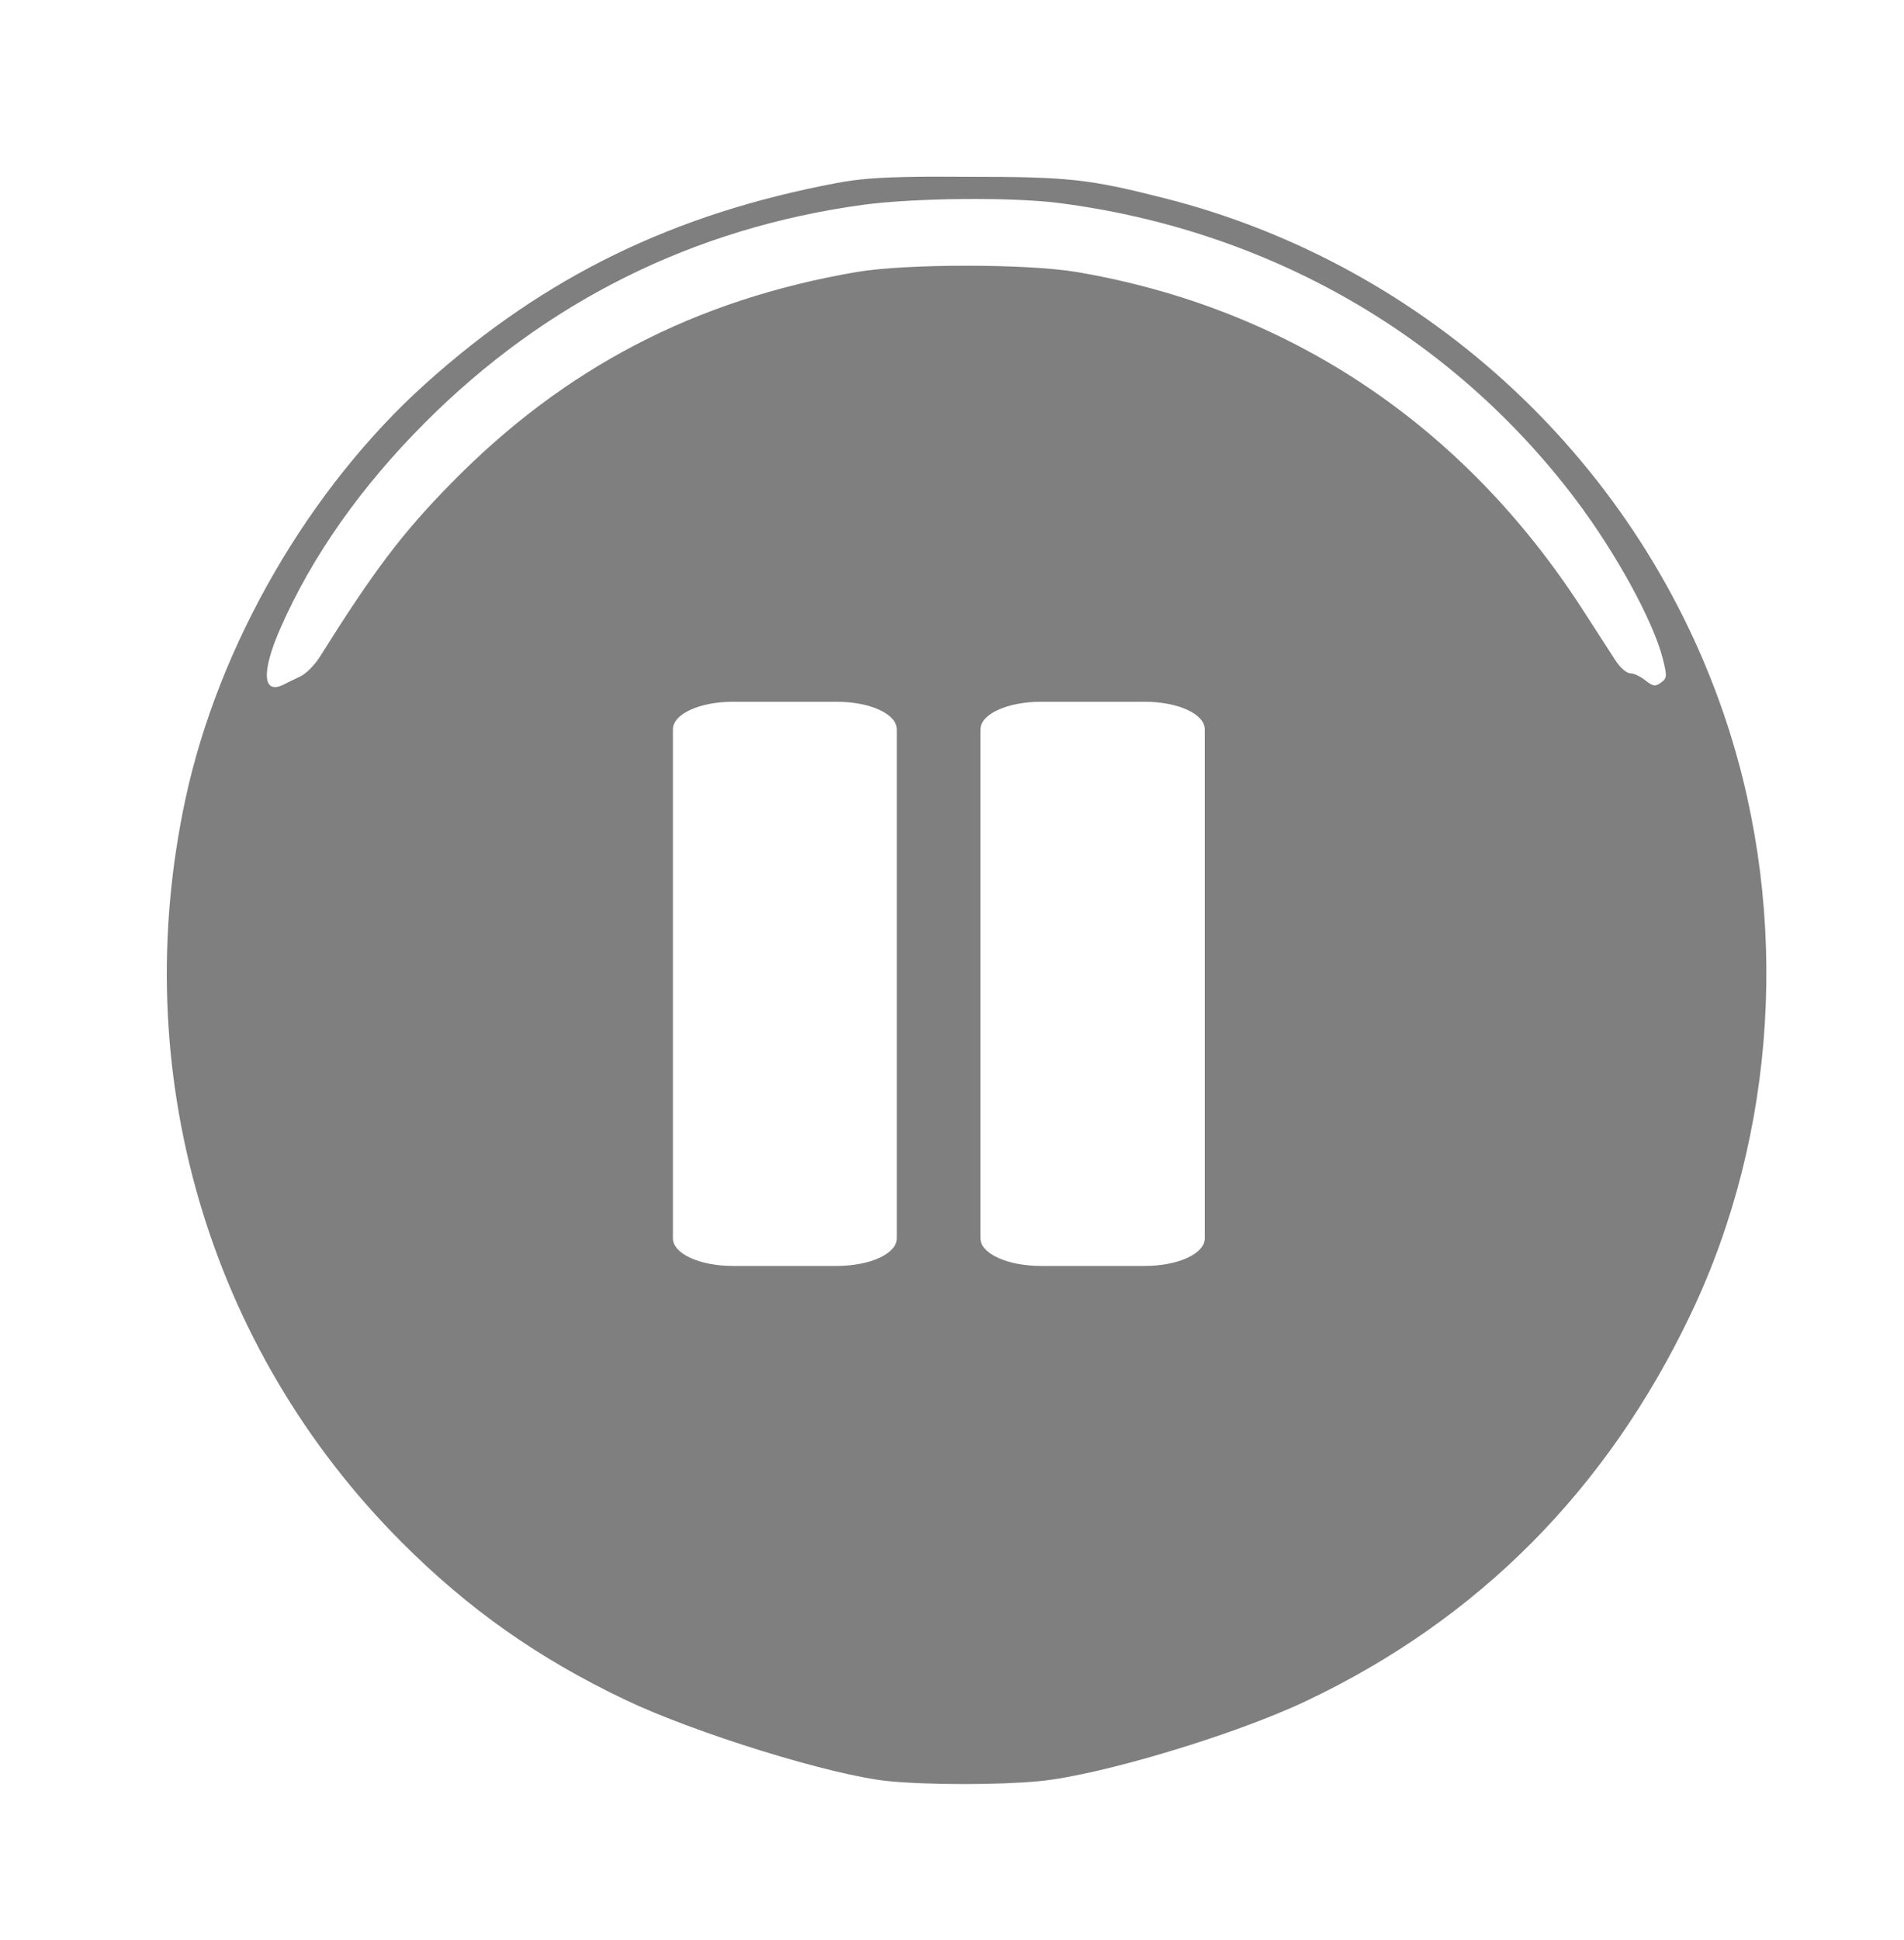 <svg xmlns="http://www.w3.org/2000/svg" xmlns:svg="http://www.w3.org/2000/svg" id="svg2" width="133.69" height="136.125" version="1.1"><g id="layer1" transform="translate(-249.084,-348.103)"><path style="fill:#7f7f7f" id="path2993" d="M 64.406 12.406 C 61.524 12.448 60.184 12.574 58.75 12.844 C 47.301 15 38.281 19.394 29.938 26.875 C 21.721 34.243 15.362 45.231 13.031 56.031 C 8.913 75.117 14.567 94.586 28.219 108.25 C 32.922 112.957 37.797 116.379 43.875 119.281 C 48.806 121.636 58.426 124.612 62.375 125 C 65.241 125.281 70.205 125.272 73 125 C 77.251 124.586 86.651 121.778 91.719 119.375 C 103.825 113.634 112.838 104.546 118.719 92.219 C 124.765 79.546 125.698 64.294 121.25 50.75 C 115.285 32.59 100.27 18.597 81.75 13.906 C 76.428 12.559 75.052 12.406 67.875 12.406 C 66.517 12.406 65.367 12.392 64.406 12.406 z M 67.594 13.969 C 70.185 13.944 72.75 14.04 74.375 14.25 C 89.033 16.141 101.892 23.503 110.594 35 C 113.449 38.772 116.084 43.584 116.75 46.219 C 117.063 47.457 117.054 47.592 116.625 47.906 C 116.224 48.199 116.07 48.174 115.531 47.75 C 115.188 47.48 114.723 47.25 114.469 47.25 C 114.206 47.25 113.743 46.844 113.406 46.312 C 113.079 45.797 112.048 44.212 111.125 42.781 C 102.761 29.821 90.489 21.625 75.625 19.094 C 72.134 18.5 63.594 18.498 60.125 19.094 C 48.797 21.04 39.63 25.812 31.688 33.906 C 28.236 37.423 26.294 39.985 22.438 46.125 C 22.092 46.676 21.491 47.282 21.094 47.469 C 20.696 47.656 20.176 47.91 19.938 48.031 C 18.44 48.793 18.325 47.195 19.688 44.094 C 21.923 39.004 25.364 34.136 29.875 29.625 C 38.353 21.147 48.717 16 60.594 14.375 C 62.364 14.133 65.003 13.994 67.594 13.969 z M 51.469 49.25 L 58.75 49.25 C 61.092 49.25 62.969 50.107 62.969 51.188 L 62.969 86.906 C 62.969 87.987 61.092 88.844 58.75 88.844 L 51.469 88.844 C 49.127 88.844 47.25 87.987 47.25 86.906 L 47.25 51.188 C 47.25 50.107 49.127 49.25 51.469 49.25 z M 73.094 49.25 L 80.375 49.25 C 82.717 49.25 84.594 50.107 84.594 51.188 L 84.594 86.906 C 84.594 87.987 82.717 88.844 80.375 88.844 L 73.094 88.844 C 70.752 88.844 68.844 87.987 68.844 86.906 L 68.844 51.188 C 68.844 50.107 70.752 49.25 73.094 49.25 z" transform="translate(249.084,348.103)"/></g></svg>